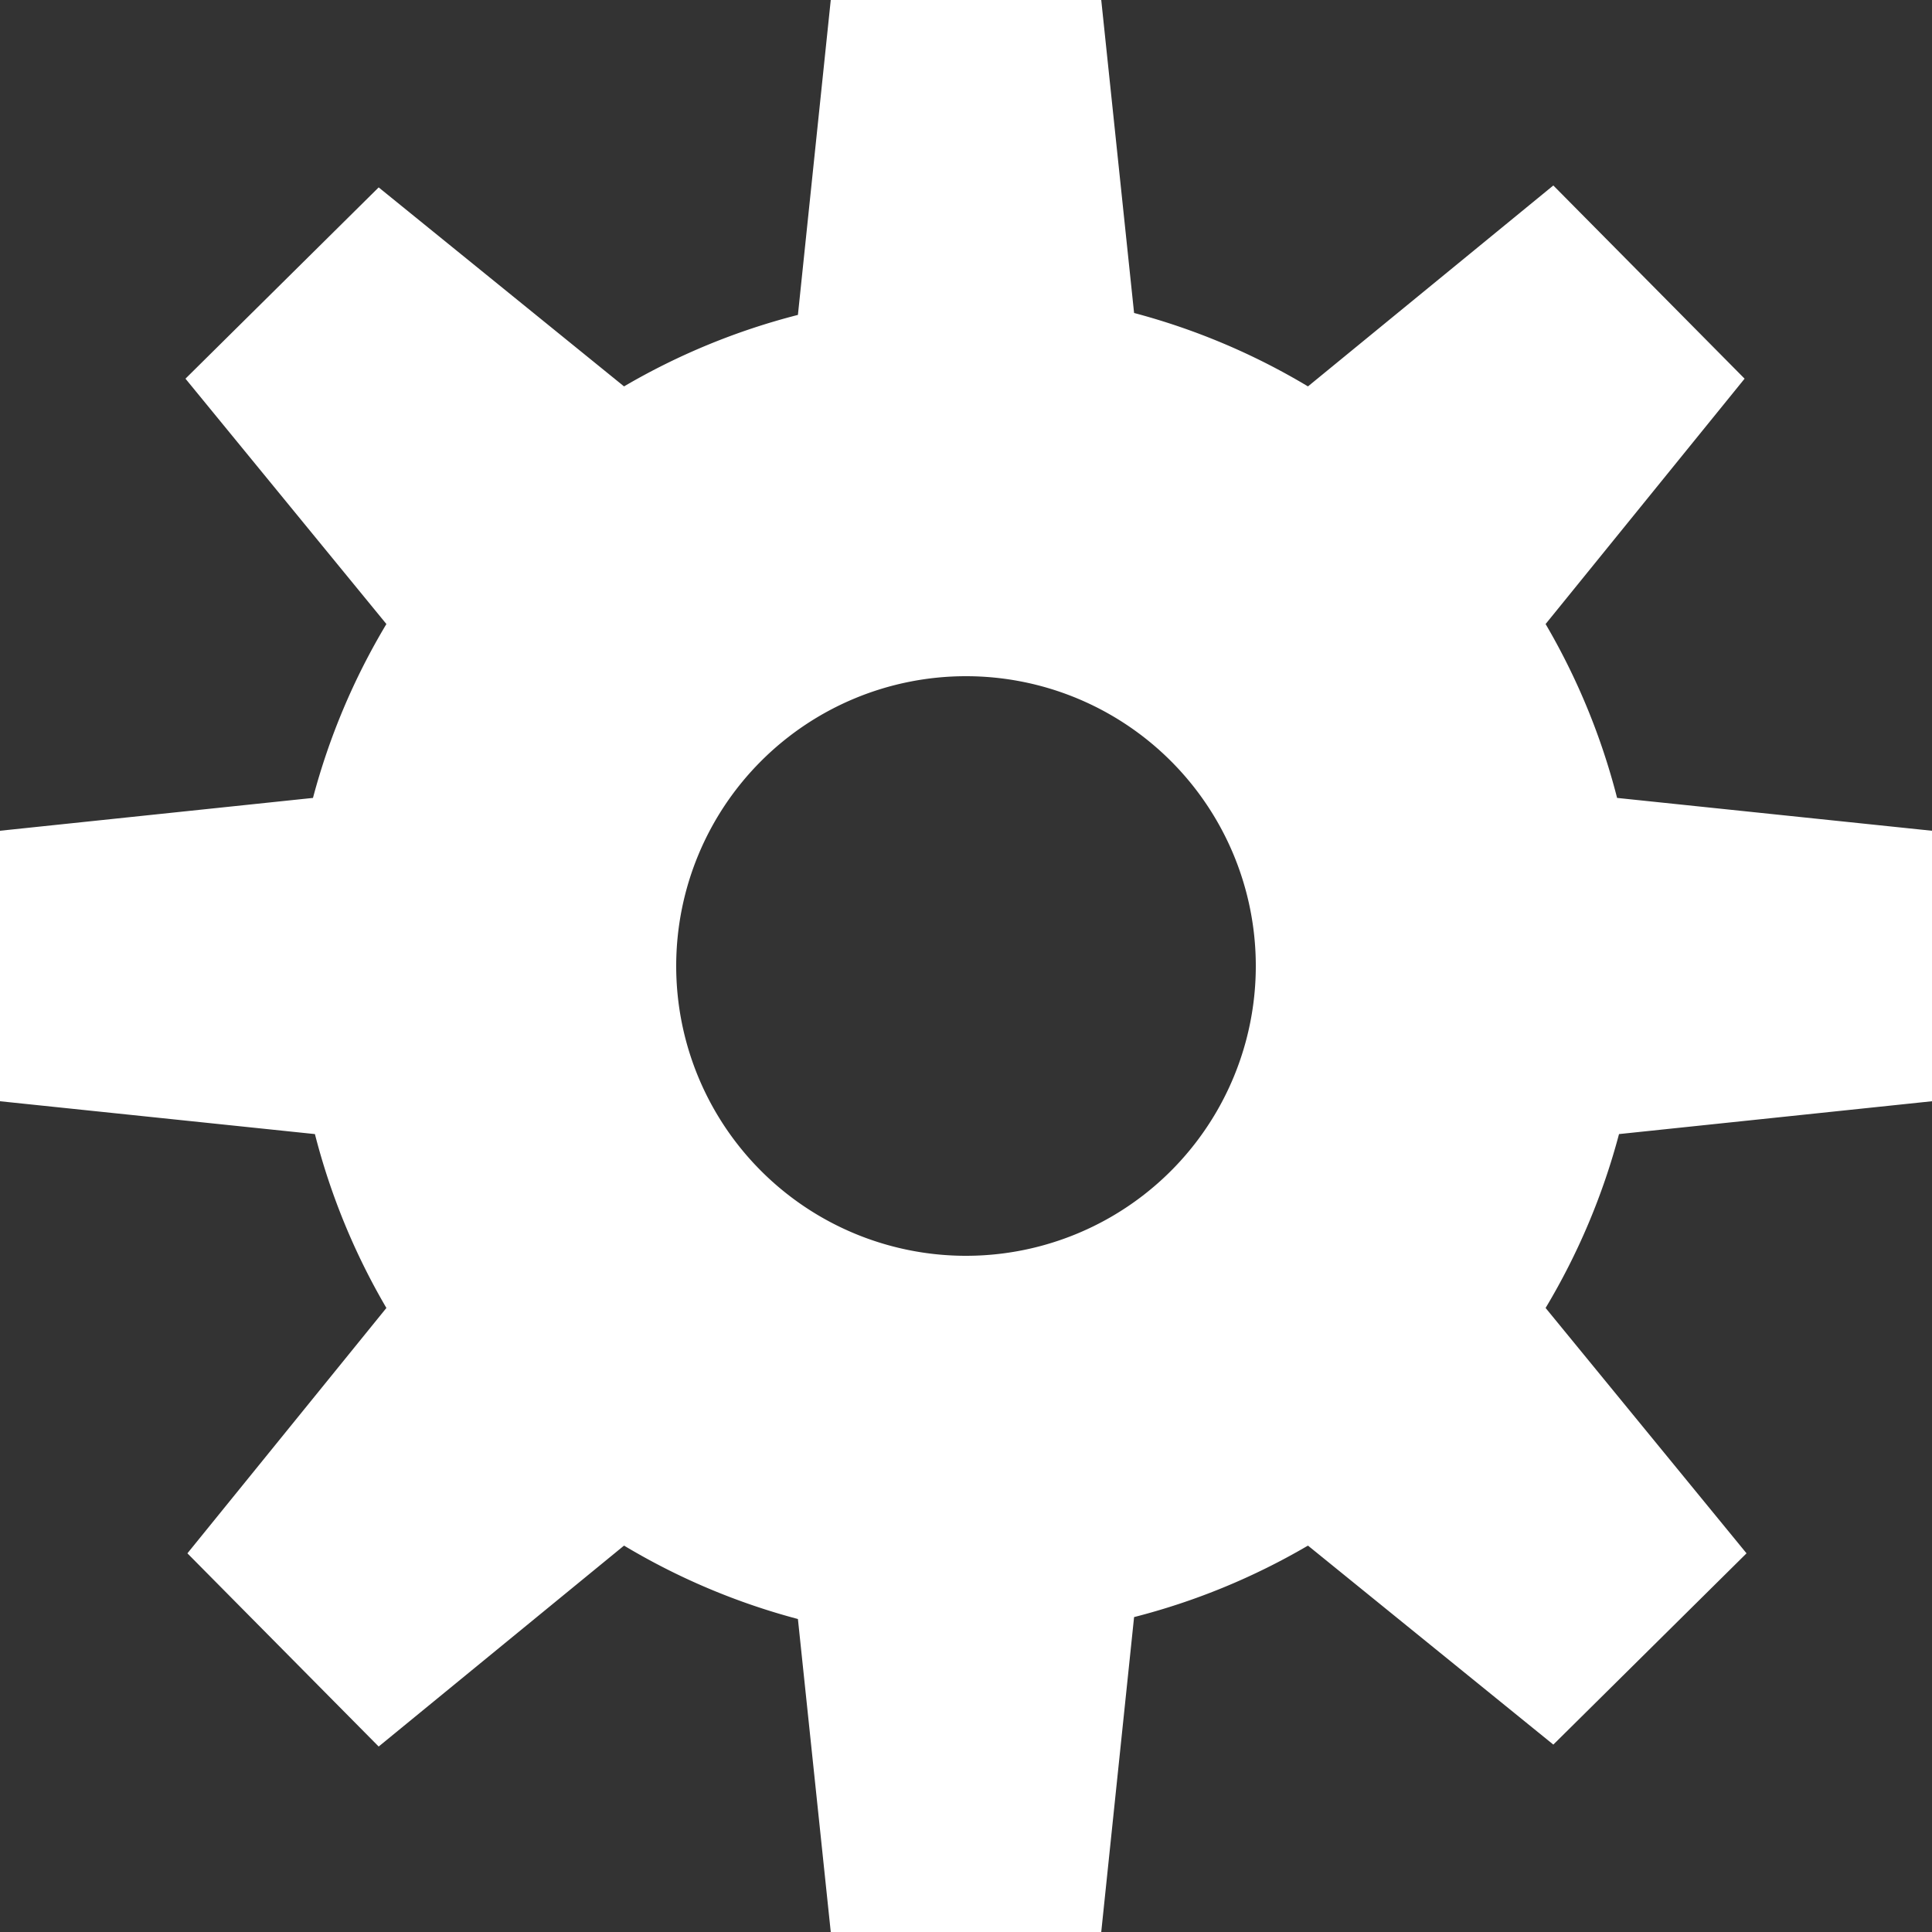 <svg xmlns="http://www.w3.org/2000/svg" viewBox="0 0 100 100"><rect x="0" y="0" width="100" height="100" fill="#333333" stroke="none"/><defs/><path fill="#fff" d="M43 0l-1.7 16.3a34.9 34.9 0 00-9 3.7L19.6 9.7l-10 9.9L20 32.3a34.9 34.9 0 00-3.8 9L0 43v14l16.3 1.7a34.9 34.9 0 003.7 9L9.7 80.4l9.9 10L32.3 80a34.9 34.9 0 009 3.8L43 100h14l1.7-16.3a34.9 34.9 0 009-3.7l12.7 10.3 10-9.9L80 67.7a34.9 34.9 0 003.8-9L100 57V43l-16.3-1.7a34.9 34.9 0 00-3.7-9l10.3-12.7-9.9-10L67.7 20a34.9 34.9 0 00-9-3.8L57 0zm7 35a15 15 0 0115 15 15 15 0 01-15 15 15 15 0 01-15-15 15 15 0 0115-15z"/></svg>
